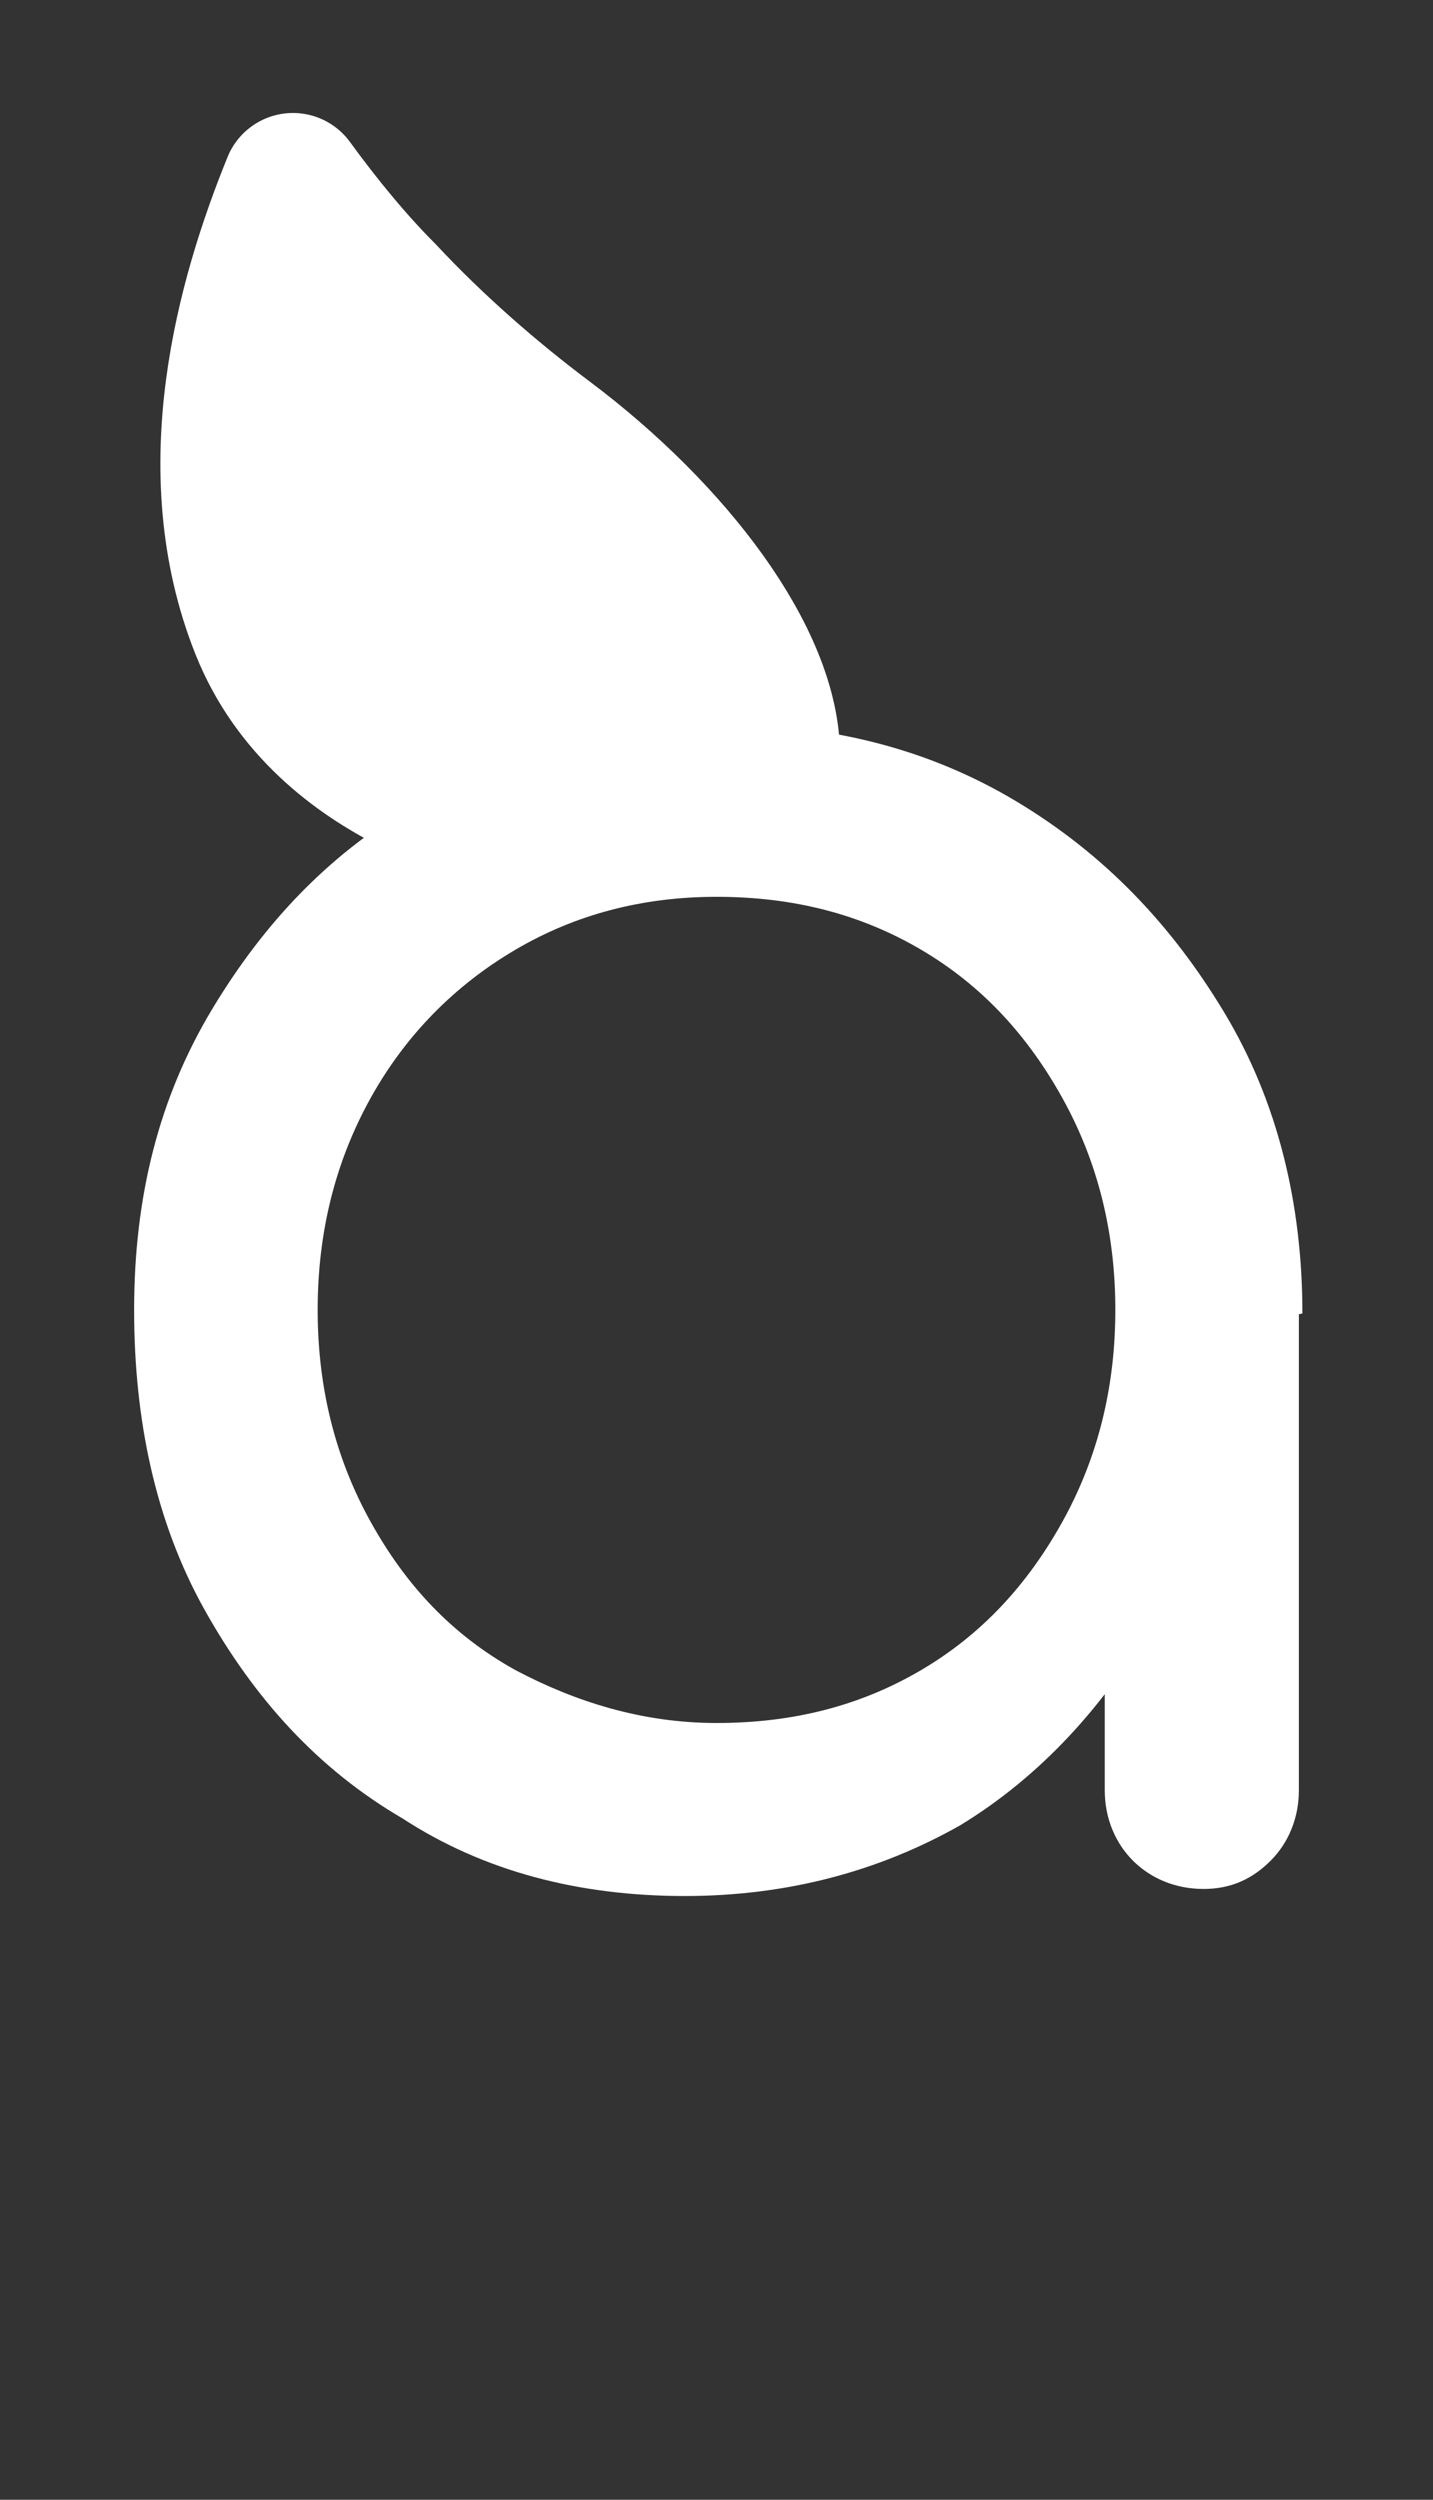 <?xml version="1.0" encoding="utf-8"?>
<!-- Generator: Adobe Illustrator 25.2.0, SVG Export Plug-In . SVG Version: 6.00 Build 0)  -->
<svg version="1.1" id="Version_1" xmlns="http://www.w3.org/2000/svg" xmlns:xlink="http://www.w3.org/1999/xlink" x="0px" y="0px"
	 viewBox="0 0 40.6 70.8" style="enable-background:new 0 0 40.6 70.8;" xml:space="preserve">
<rect x="0" y="0" width="40.6" height="70.8" fill="#333333" stroke="none"/>
<style type="text/css">
	.st0{fill:#FFFFFF;stroke:#FFFFFF;stroke-width:4;stroke-linejoin:round;}
	.st1{enable-background:new    ;}
	.st2{fill:#FFFFFF;}
</style>
<path class="st0" d="M14.6,23.2c0,0-5.4-0.9-7.2-5.4S7,8.4,8.3,5.2c0.8,1.1,1.7,2.2,2.6,3.1c1.4,1.5,3,2.9,4.6,4.1
	c3.6,2.7,6.3,6.3,6.3,9"/>
<g class="st1">
	<path class="st2" d="M19.4,53.7c-3,0-5.7-0.7-8-2.2c-2.4-1.4-4.2-3.4-5.6-5.9c-1.4-2.5-2-5.4-2-8.5c0-3.2,0.7-6,2.2-8.5
		c1.5-2.5,3.4-4.5,5.9-5.9c2.5-1.5,5.3-2.2,8.4-2.2c3.2,0,6,0.7,8.5,2.2c2.5,1.5,4.4,3.5,5.9,6c1.5,2.5,2.2,5.4,2.2,8.5l-2.2,0.5
		c0,3-0.7,5.8-2,8.2c-1.4,2.4-3.2,4.4-5.5,5.8C24.9,53,22.3,53.7,19.4,53.7z M20.3,48.8c2.2,0,4.1-0.5,5.8-1.5c1.7-1,3-2.4,4-4.2
		c1-1.8,1.5-3.8,1.5-6c0-2.2-0.5-4.2-1.5-6c-1-1.8-2.3-3.2-4-4.2c-1.7-1-3.6-1.5-5.8-1.5c-2.1,0-4,0.5-5.7,1.5
		c-1.7,1-3.1,2.4-4.1,4.2c-1,1.8-1.5,3.8-1.5,6c0,2.2,0.5,4.2,1.5,6c1,1.8,2.3,3.2,4.1,4.2C16.3,48.2,18.2,48.8,20.3,48.8z
		 M34.1,53.5c-0.8,0-1.5-0.3-2-0.8c-0.5-0.5-0.8-1.2-0.8-2v-9.6l1.1-5.8l4.4,1.7v13.7c0,0.8-0.3,1.5-0.8,2
		C35.5,53.2,34.9,53.5,34.1,53.5z"/>
</g>
</svg>
